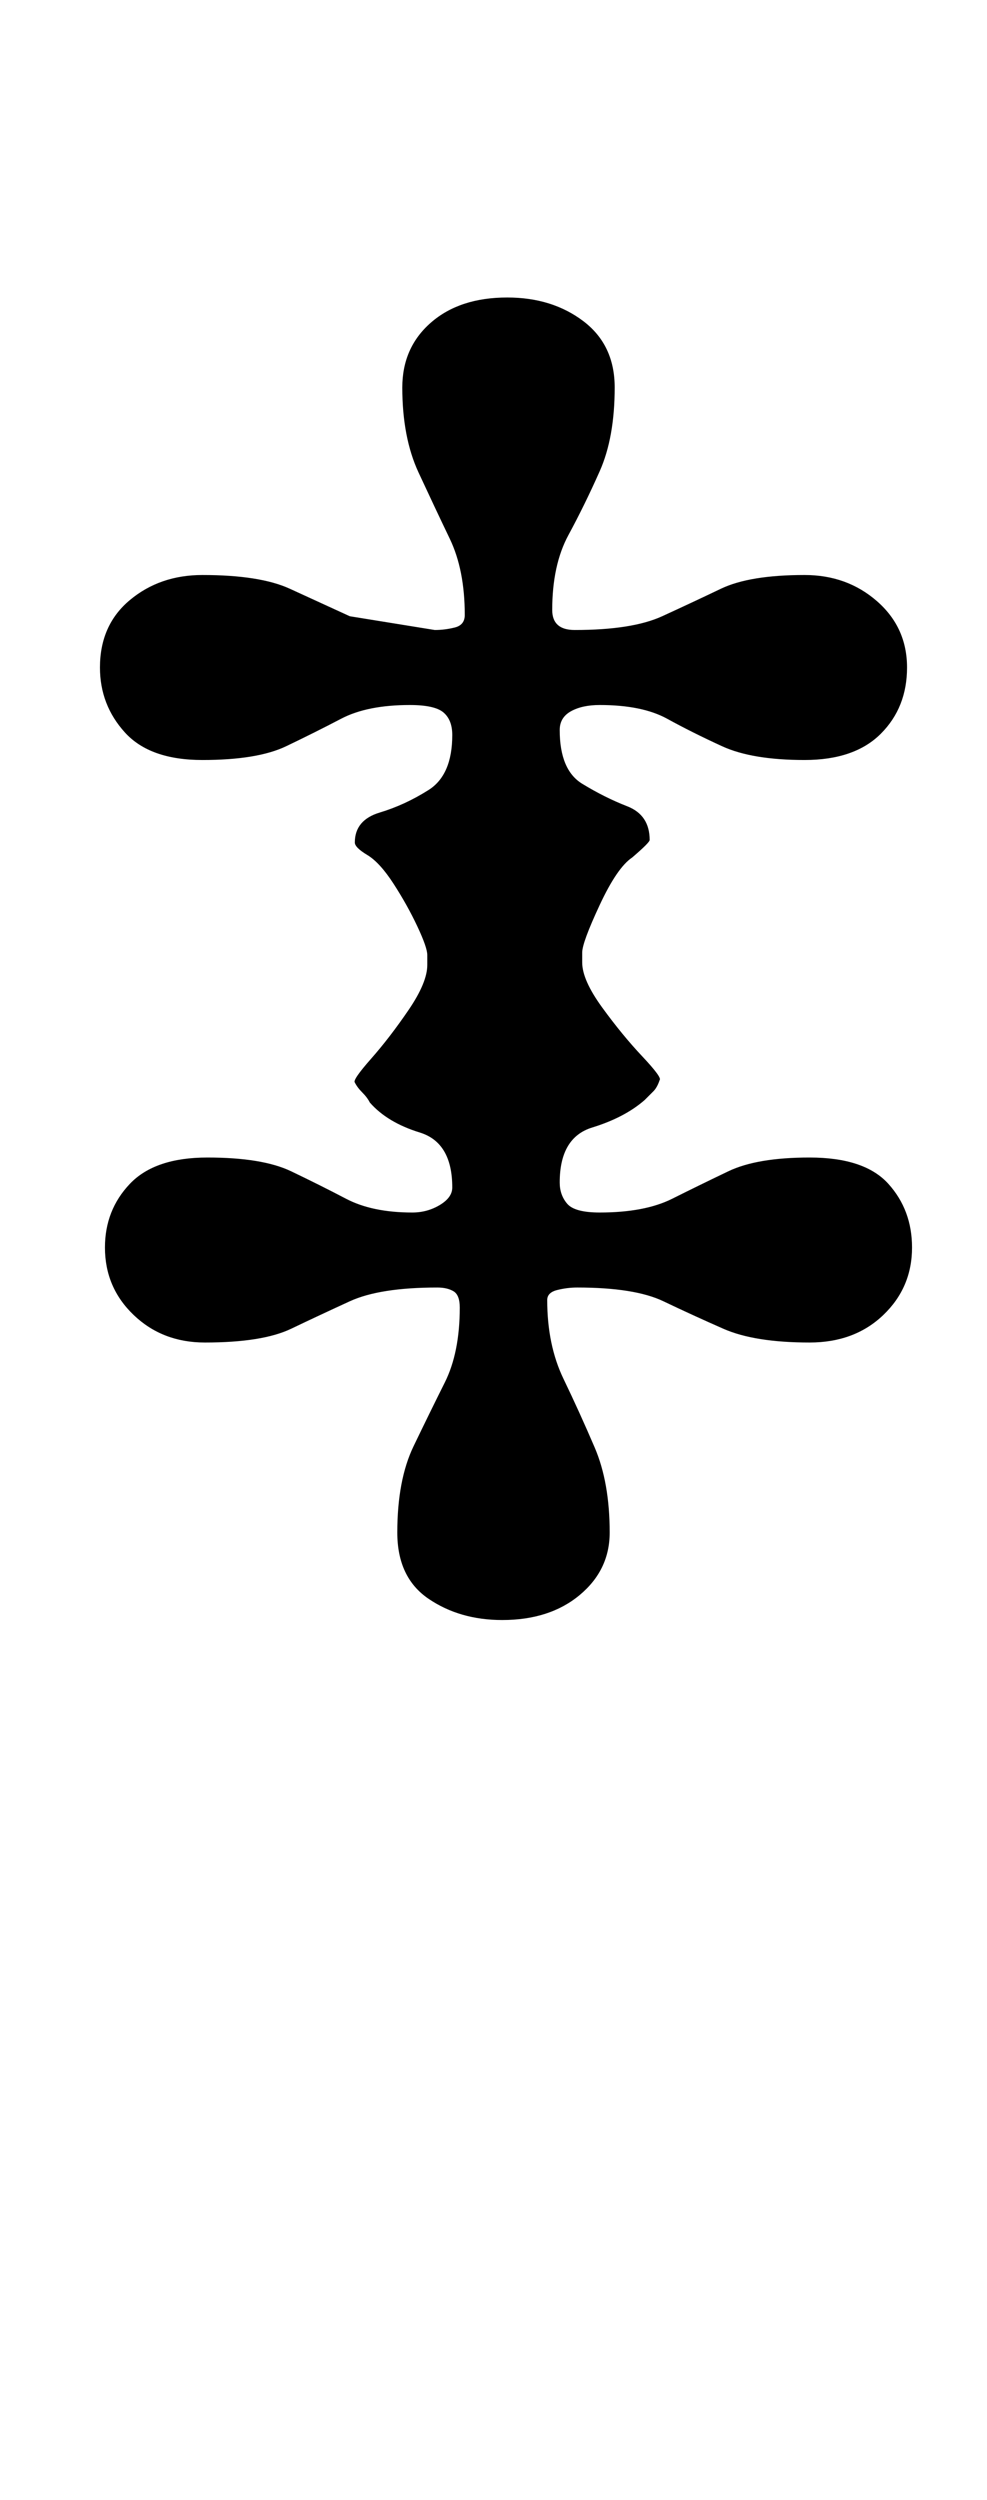 <?xml version="1.0" standalone="no"?>
<!DOCTYPE svg PUBLIC "-//W3C//DTD SVG 1.1//EN" "http://www.w3.org/Graphics/SVG/1.1/DTD/svg11.dtd" >
<svg xmlns="http://www.w3.org/2000/svg" xmlns:xlink="http://www.w3.org/1999/xlink" version="1.1" viewBox="-10 0 395 1000">
  <g transform="matrix(1 0 0 -1 0 800)">
   <path fill="currentColor"
d="M191 152q-17 0 -29.5 8.5t-12.5 26.5q0 21 6.5 34.5t12.5 25.5t6 30q0 5 -2.5 6.5t-6.5 1.5q-23 0 -35 -5.5t-23.5 -11t-34.5 -5.5q-17 0 -28.5 11t-11.5 27q0 15 10 25.5t31 10.5q22 0 33.5 -5.5t22 -11t26.5 -5.5q6 0 11 3t5 7q0 18 -13 22t-20 12q-1 2 -3 4t-3 4
q-1 1 6.5 9.5t15 19.5t7.5 18v4q0 3 -4 11.5t-9.5 17t-10.5 11.5t-5 5q0 9 10 12t19.5 9t9.5 22q0 6 -3.5 9t-13.5 3q-17 0 -27.5 -5.5t-22 -11t-33.5 -5.5q-21 0 -31 11t-10 26q0 17 12 27t29 10q23 0 35 -5.5l24 -11t34 -5.5q4 0 8 1t4 5q0 18 -6 30.5t-12.5 26.5t-6.5 34
q0 16 11.5 26t30.5 10q18 0 30.5 -9.5t12.5 -26.5q0 -20 -6 -33.5t-12.5 -25.5t-6.5 -30q0 -8 9 -8q23 0 35 5.5t23.5 11t33.5 5.5q17 0 29 -10.5t12 -26.5t-10.5 -26.5t-30.5 -10.5q-21 0 -33 5.5t-22 11t-27 5.5q-7 0 -11.5 -2.5t-4.5 -7.5q0 -16 9 -21.5t18 -9t9 -13.5
q0 -1 -7 -7q-6 -4 -13 -19t-7 -19v-4q0 -7 8 -18t16 -19.5t7 -9.5q-1 -3 -2.5 -4.5l-3.5 -3.5q-8 -7 -21 -11t-13 -22q0 -5 3 -8.5t13 -3.5q18 0 29 5.5t22.5 11t32.5 5.5q22 0 31.5 -10.5t9.5 -25.5q0 -16 -11.5 -27t-29.5 -11q-22 0 -34.5 5.5t-24 11t-34.5 5.5
q-4 0 -8 -1t-4 -4q0 -18 6.5 -31.5t12.5 -27.5t6 -34q0 -15 -12 -25t-31 -10z" />
  </g>

</svg>
